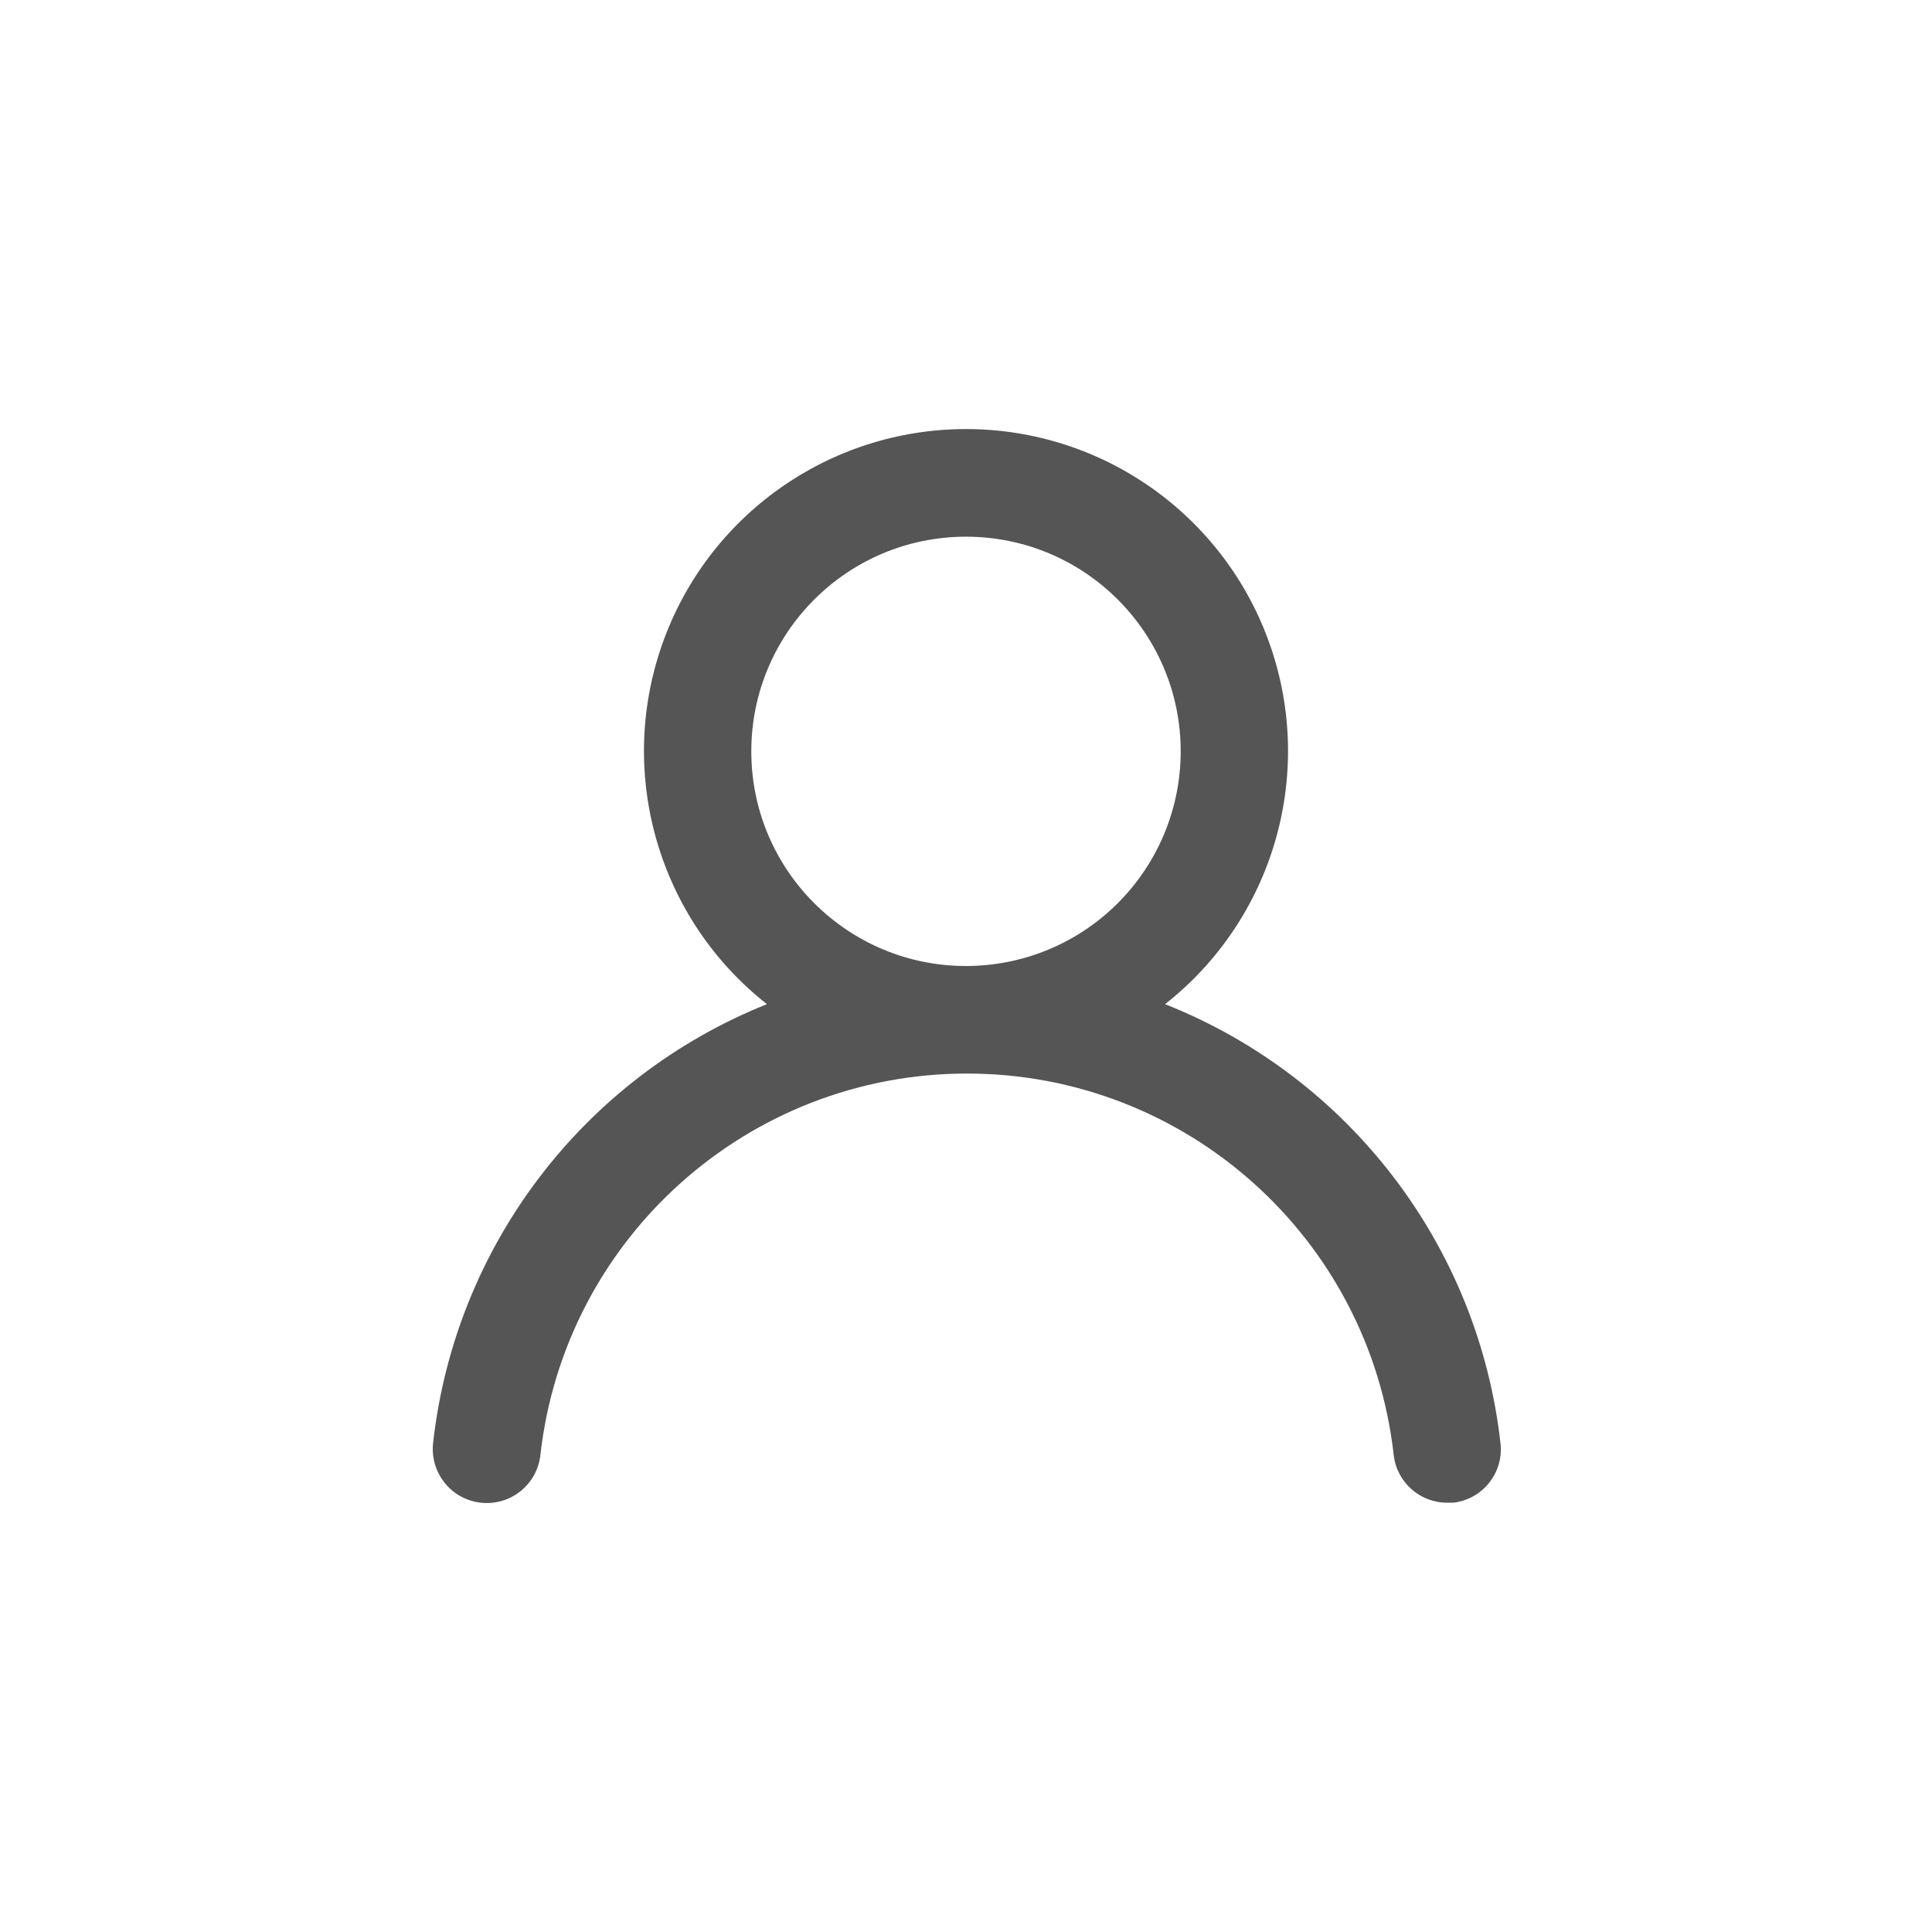 <svg width="24" height="24" viewBox="0 0 24 24" fill="none" xmlns="http://www.w3.org/2000/svg">
<path fill-rule="evenodd" clip-rule="evenodd" d="M15.78 8.021C16.338 9.632 15.813 11.42 14.473 12.474C16.765 13.383 18.368 15.483 18.64 17.934C18.679 18.298 18.417 18.625 18.053 18.667H17.98C17.639 18.669 17.351 18.413 17.313 18.074C17.01 15.376 14.729 13.336 12.013 13.336C9.298 13.336 7.016 15.376 6.713 18.074C6.673 18.442 6.342 18.708 5.973 18.667C5.605 18.627 5.34 18.295 5.38 17.927C5.651 15.484 7.245 13.388 9.527 12.474C8.187 11.42 7.662 9.632 8.22 8.021C8.778 6.41 10.295 5.33 12 5.33C13.705 5.33 15.222 6.41 15.78 8.021ZM9.333 9.334C9.333 10.806 10.527 12 12 12C12.707 12 13.386 11.72 13.886 11.219C14.386 10.719 14.667 10.041 14.667 9.334C14.667 7.861 13.473 6.667 12 6.667C10.527 6.667 9.333 7.861 9.333 9.334Z" fill="#555555"/>
</svg>
